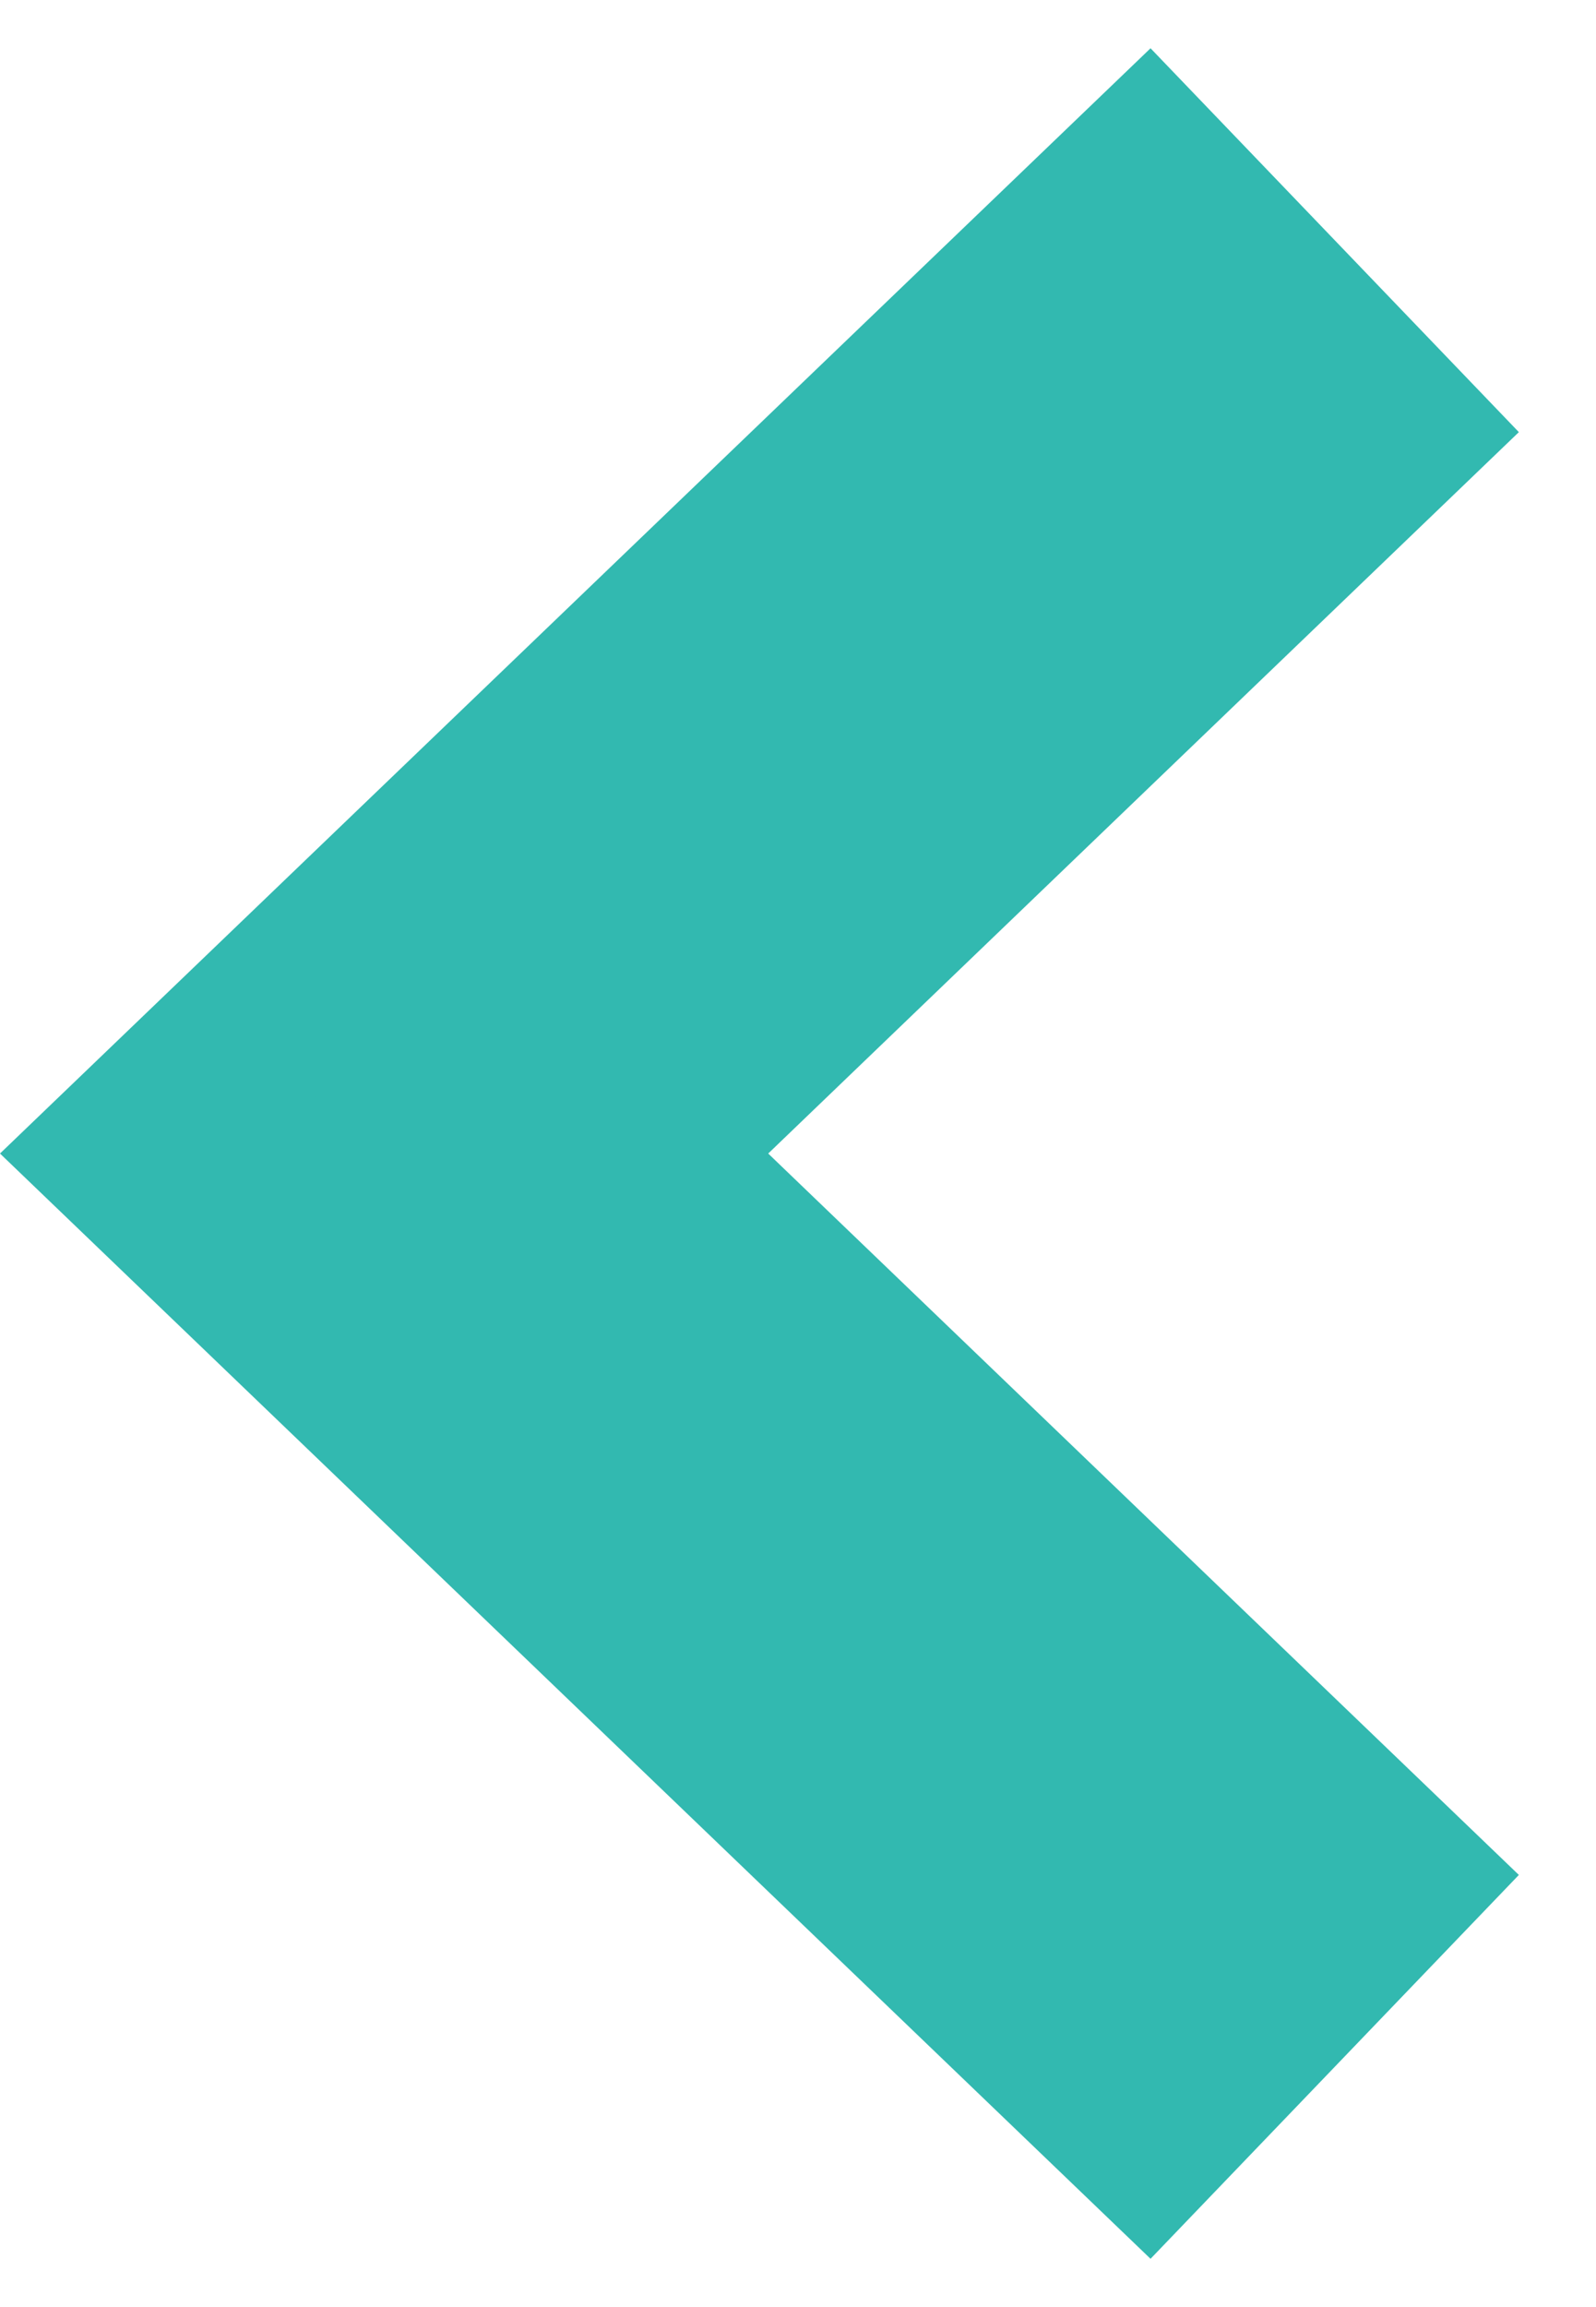 <?xml version="1.0" encoding="utf-8"?>
<!-- Generator: Adobe Illustrator 17.0.0, SVG Export Plug-In . SVG Version: 6.00 Build 0)  -->
<!DOCTYPE svg PUBLIC "-//W3C//DTD SVG 1.1//EN" "http://www.w3.org/Graphics/SVG/1.1/DTD/svg11.dtd">
<svg version="1.1" id="Layer_1" xmlns="http://www.w3.org/2000/svg" xmlns:xlink="http://www.w3.org/1999/xlink" x="0px" y="0px"
	 width="9px" height="13px" viewBox="0 0 9 13" enable-background="new 0 0 9 13" xml:space="preserve">
<g>
	<polygon fill="#32B9B0" points="0.722,6.5 6.474,12.021 7.858,10.58 3.61,6.5 7.858,2.42 6.474,0.979 	"/>
	<path fill="#32B9B0" d="M8.565,2.435L4.332,6.5l4.233,4.065l-2.077,2.163L0,6.5l6.488-6.228L8.565,2.435z M2.889,6.5l4.263-4.095
		l-0.692-0.72L1.443,6.5l5.016,4.814l0.692-0.72L2.889,6.5z"/>
</g>
</svg>
